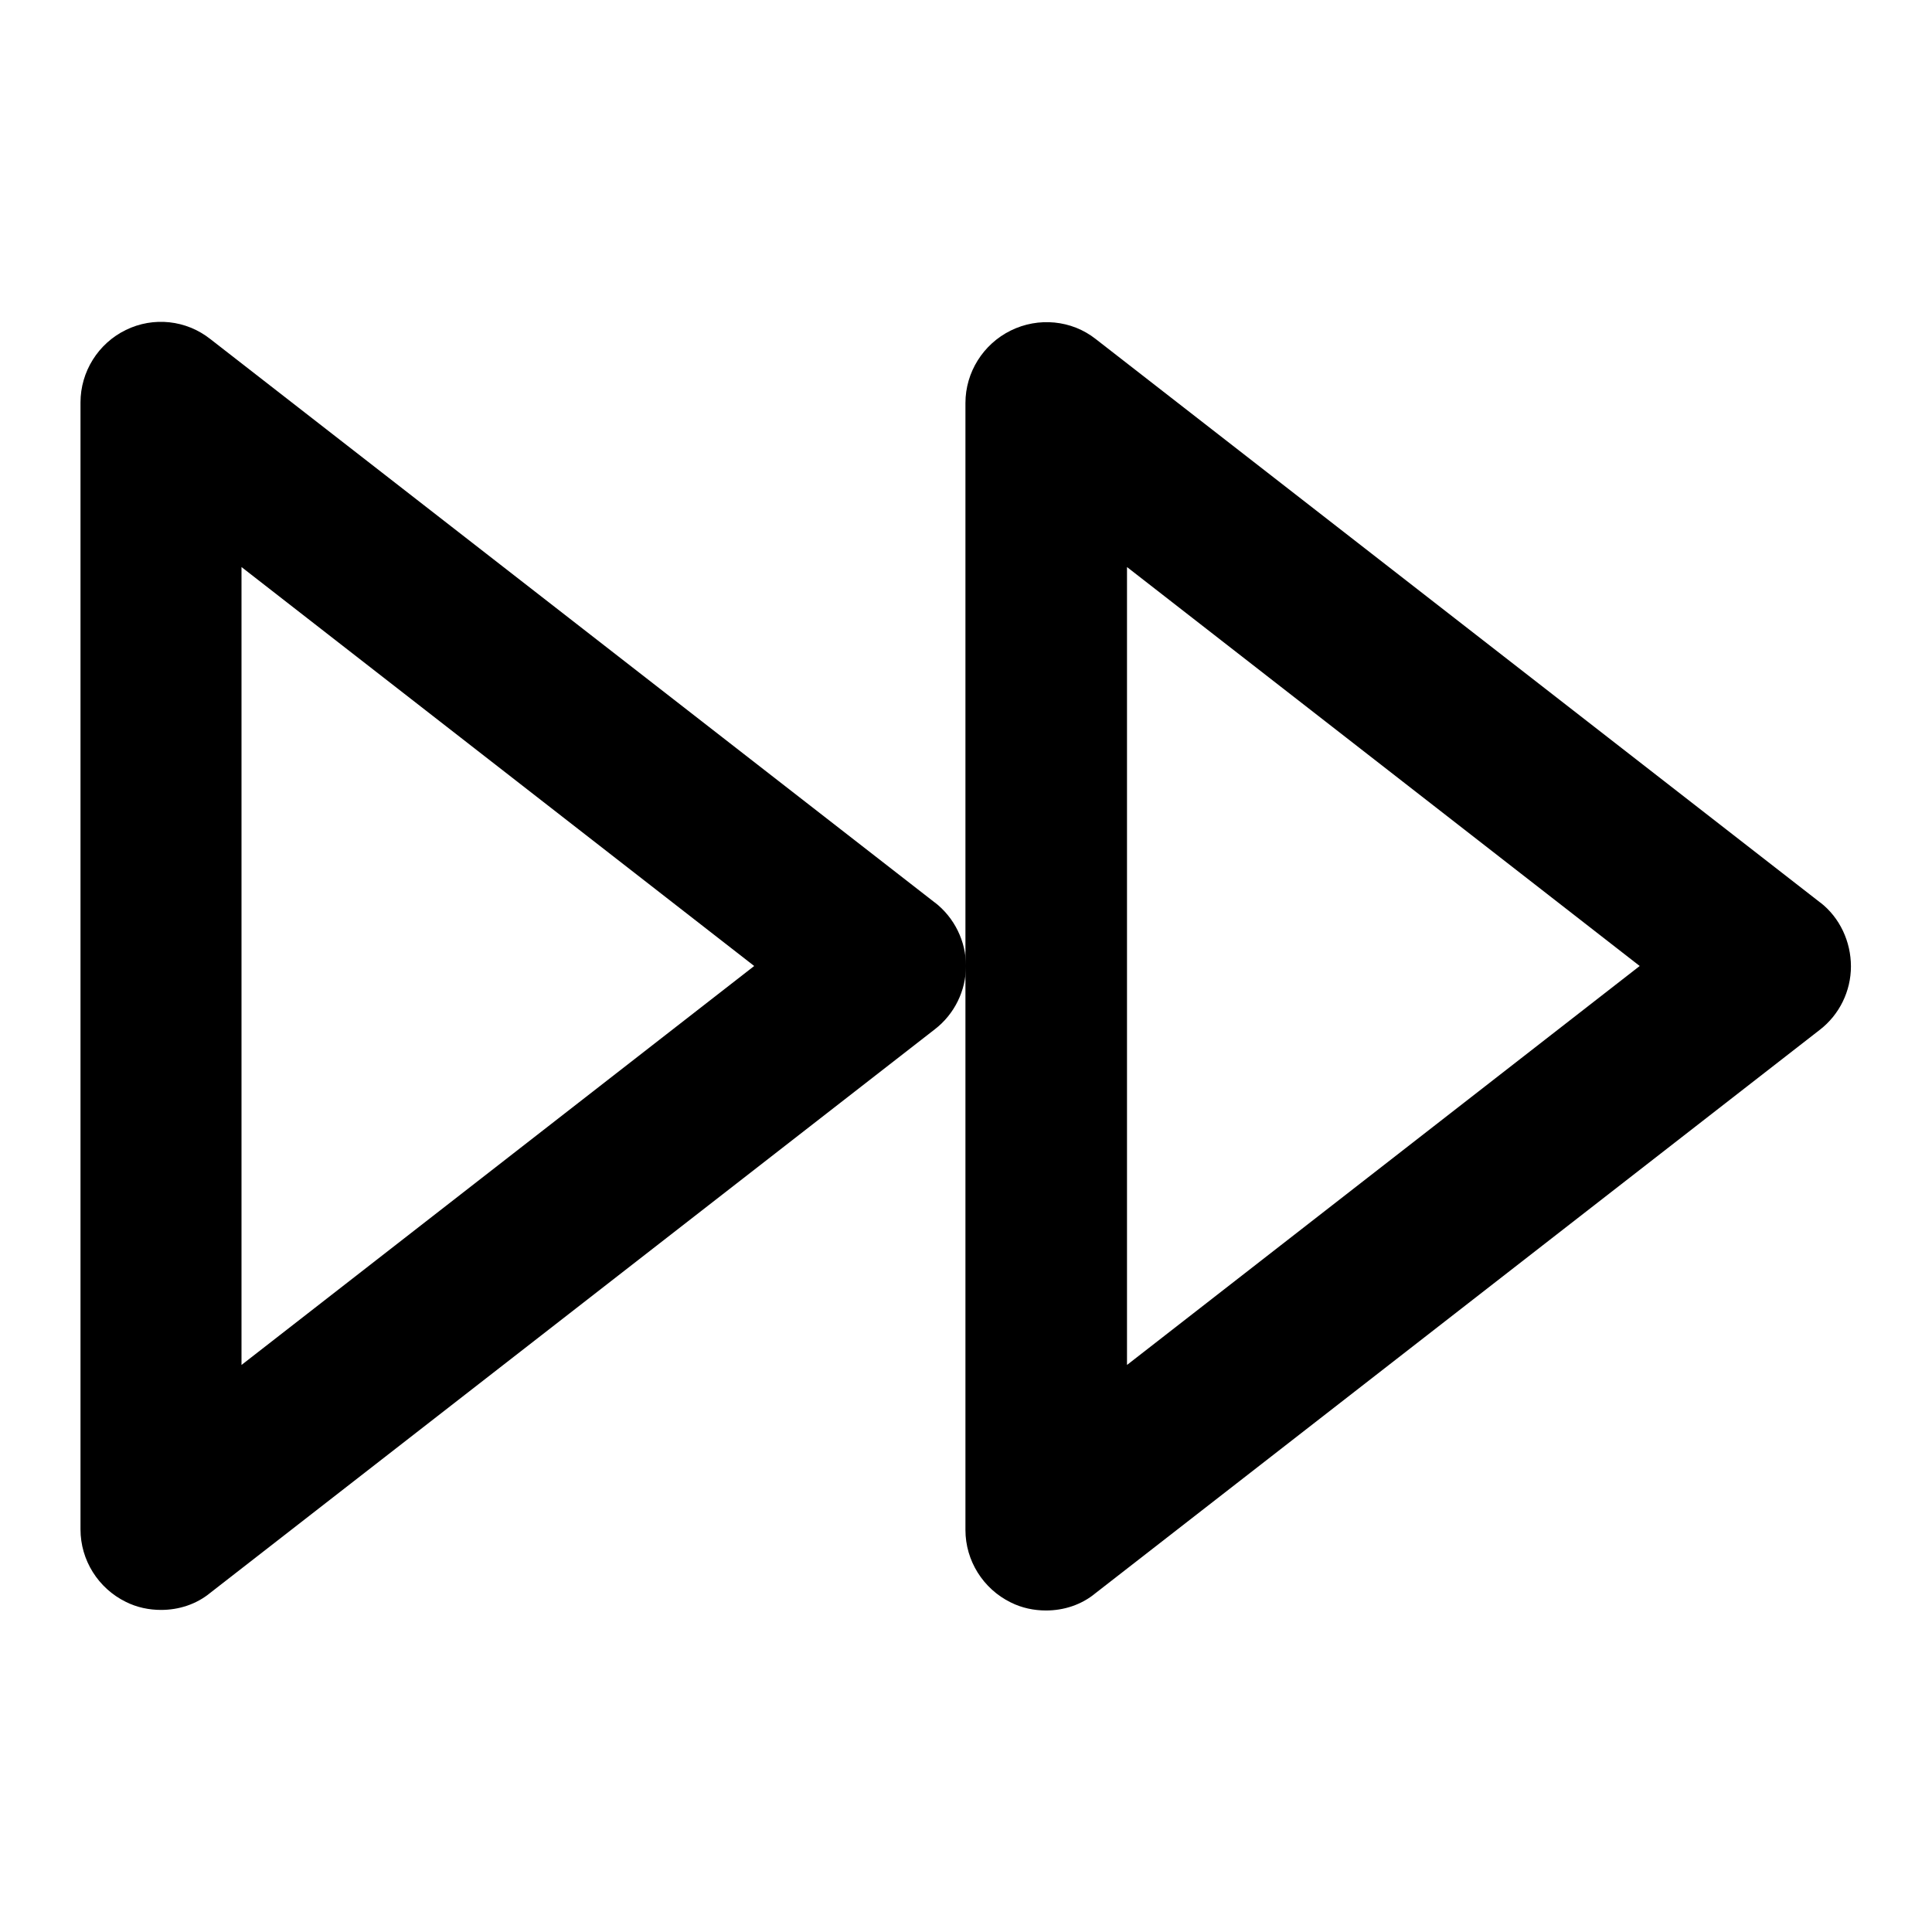 <!-- Generated by IcoMoon.io -->
<svg version="1.1" xmlns="http://www.w3.org/2000/svg" width="24" height="24" viewBox="0 0 24 24">
<title>fast-forward</title>
<path d="M22.612 11.212l-9-7c-0.3-0.237-0.713-0.275-1.056-0.106s-0.563 0.519-0.563 0.9v14c0 0.381 0.219 0.731 0.563 0.9 0.138 0.069 0.288 0.1 0.438 0.1 0.219 0 0.438-0.069 0.612-0.213l9-7c0.244-0.188 0.387-0.481 0.387-0.788s-0.138-0.606-0.381-0.794zM14 16.956v-9.912l6.369 4.956-6.369 4.956z"></path>
<path d="M11.613 11.212l-9-7c-0.3-0.237-0.706-0.281-1.050-0.113s-0.563 0.519-0.563 0.9v14c0 0.381 0.219 0.731 0.563 0.9 0.138 0.069 0.288 0.1 0.438 0.1 0.219 0 0.438-0.069 0.612-0.213l9-7c0.244-0.188 0.387-0.481 0.387-0.787s-0.144-0.6-0.387-0.788zM3 16.956v-9.912l6.369 4.956-6.369 4.956z"></path>
</svg>
